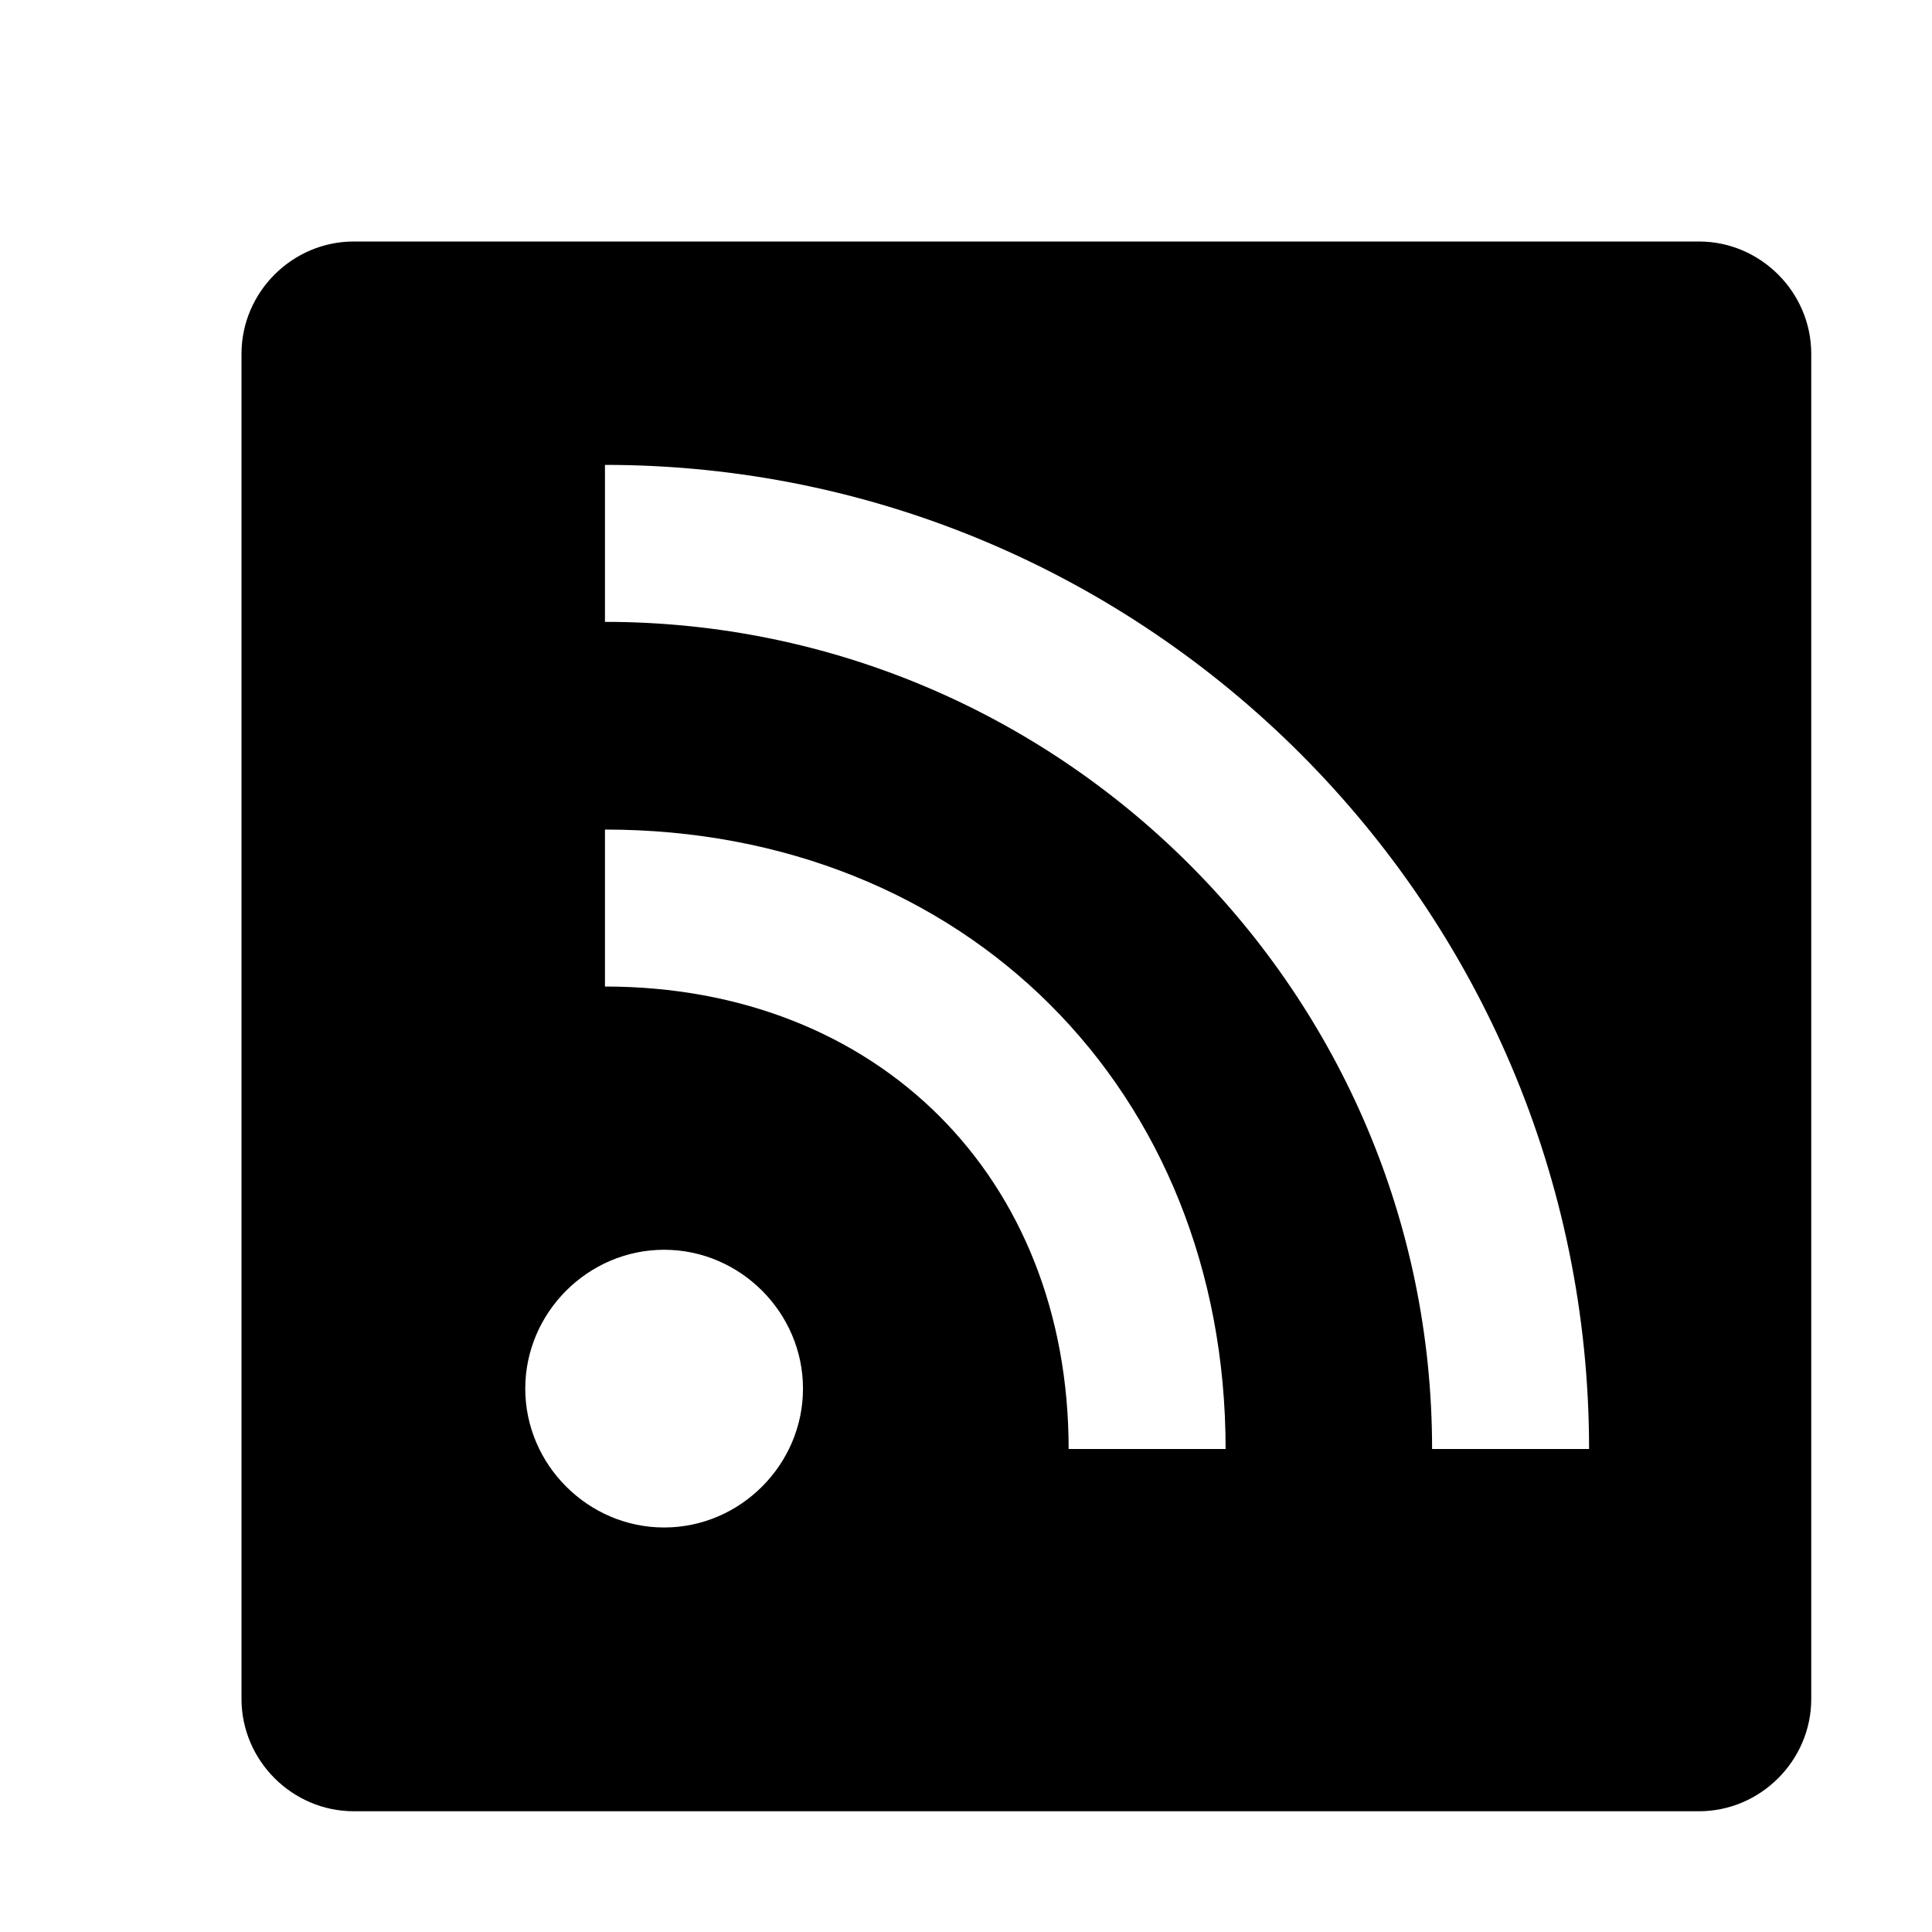 <svg xmlns="http://www.w3.org/2000/svg" viewBox="0 0 16 16"><path fill="none" d="M0 0h16v16H0z"/><path d="M14.07 2H2.93c-.51 0-.93.42-.93.93v11.14c0 .51.42.93.93.93h11.14c.51 0 .93-.42.93-.93V2.93c0-.51-.42-.93-.93-.93M5.5 12.65c-.63 0-1.15-.52-1.15-1.15s.52-1.15 1.15-1.15 1.15.52 1.15 1.15-.52 1.15-1.15 1.15M8.85 12c0-2.25-1.58-3.83-3.84-3.83v-1.3c2.98 0 5.14 2.16 5.14 5.13zm3.01 0c0-3.78-3.08-6.85-6.85-6.85v-1.3c4.49 0 8.15 3.66 8.15 8.15z"/></svg>
